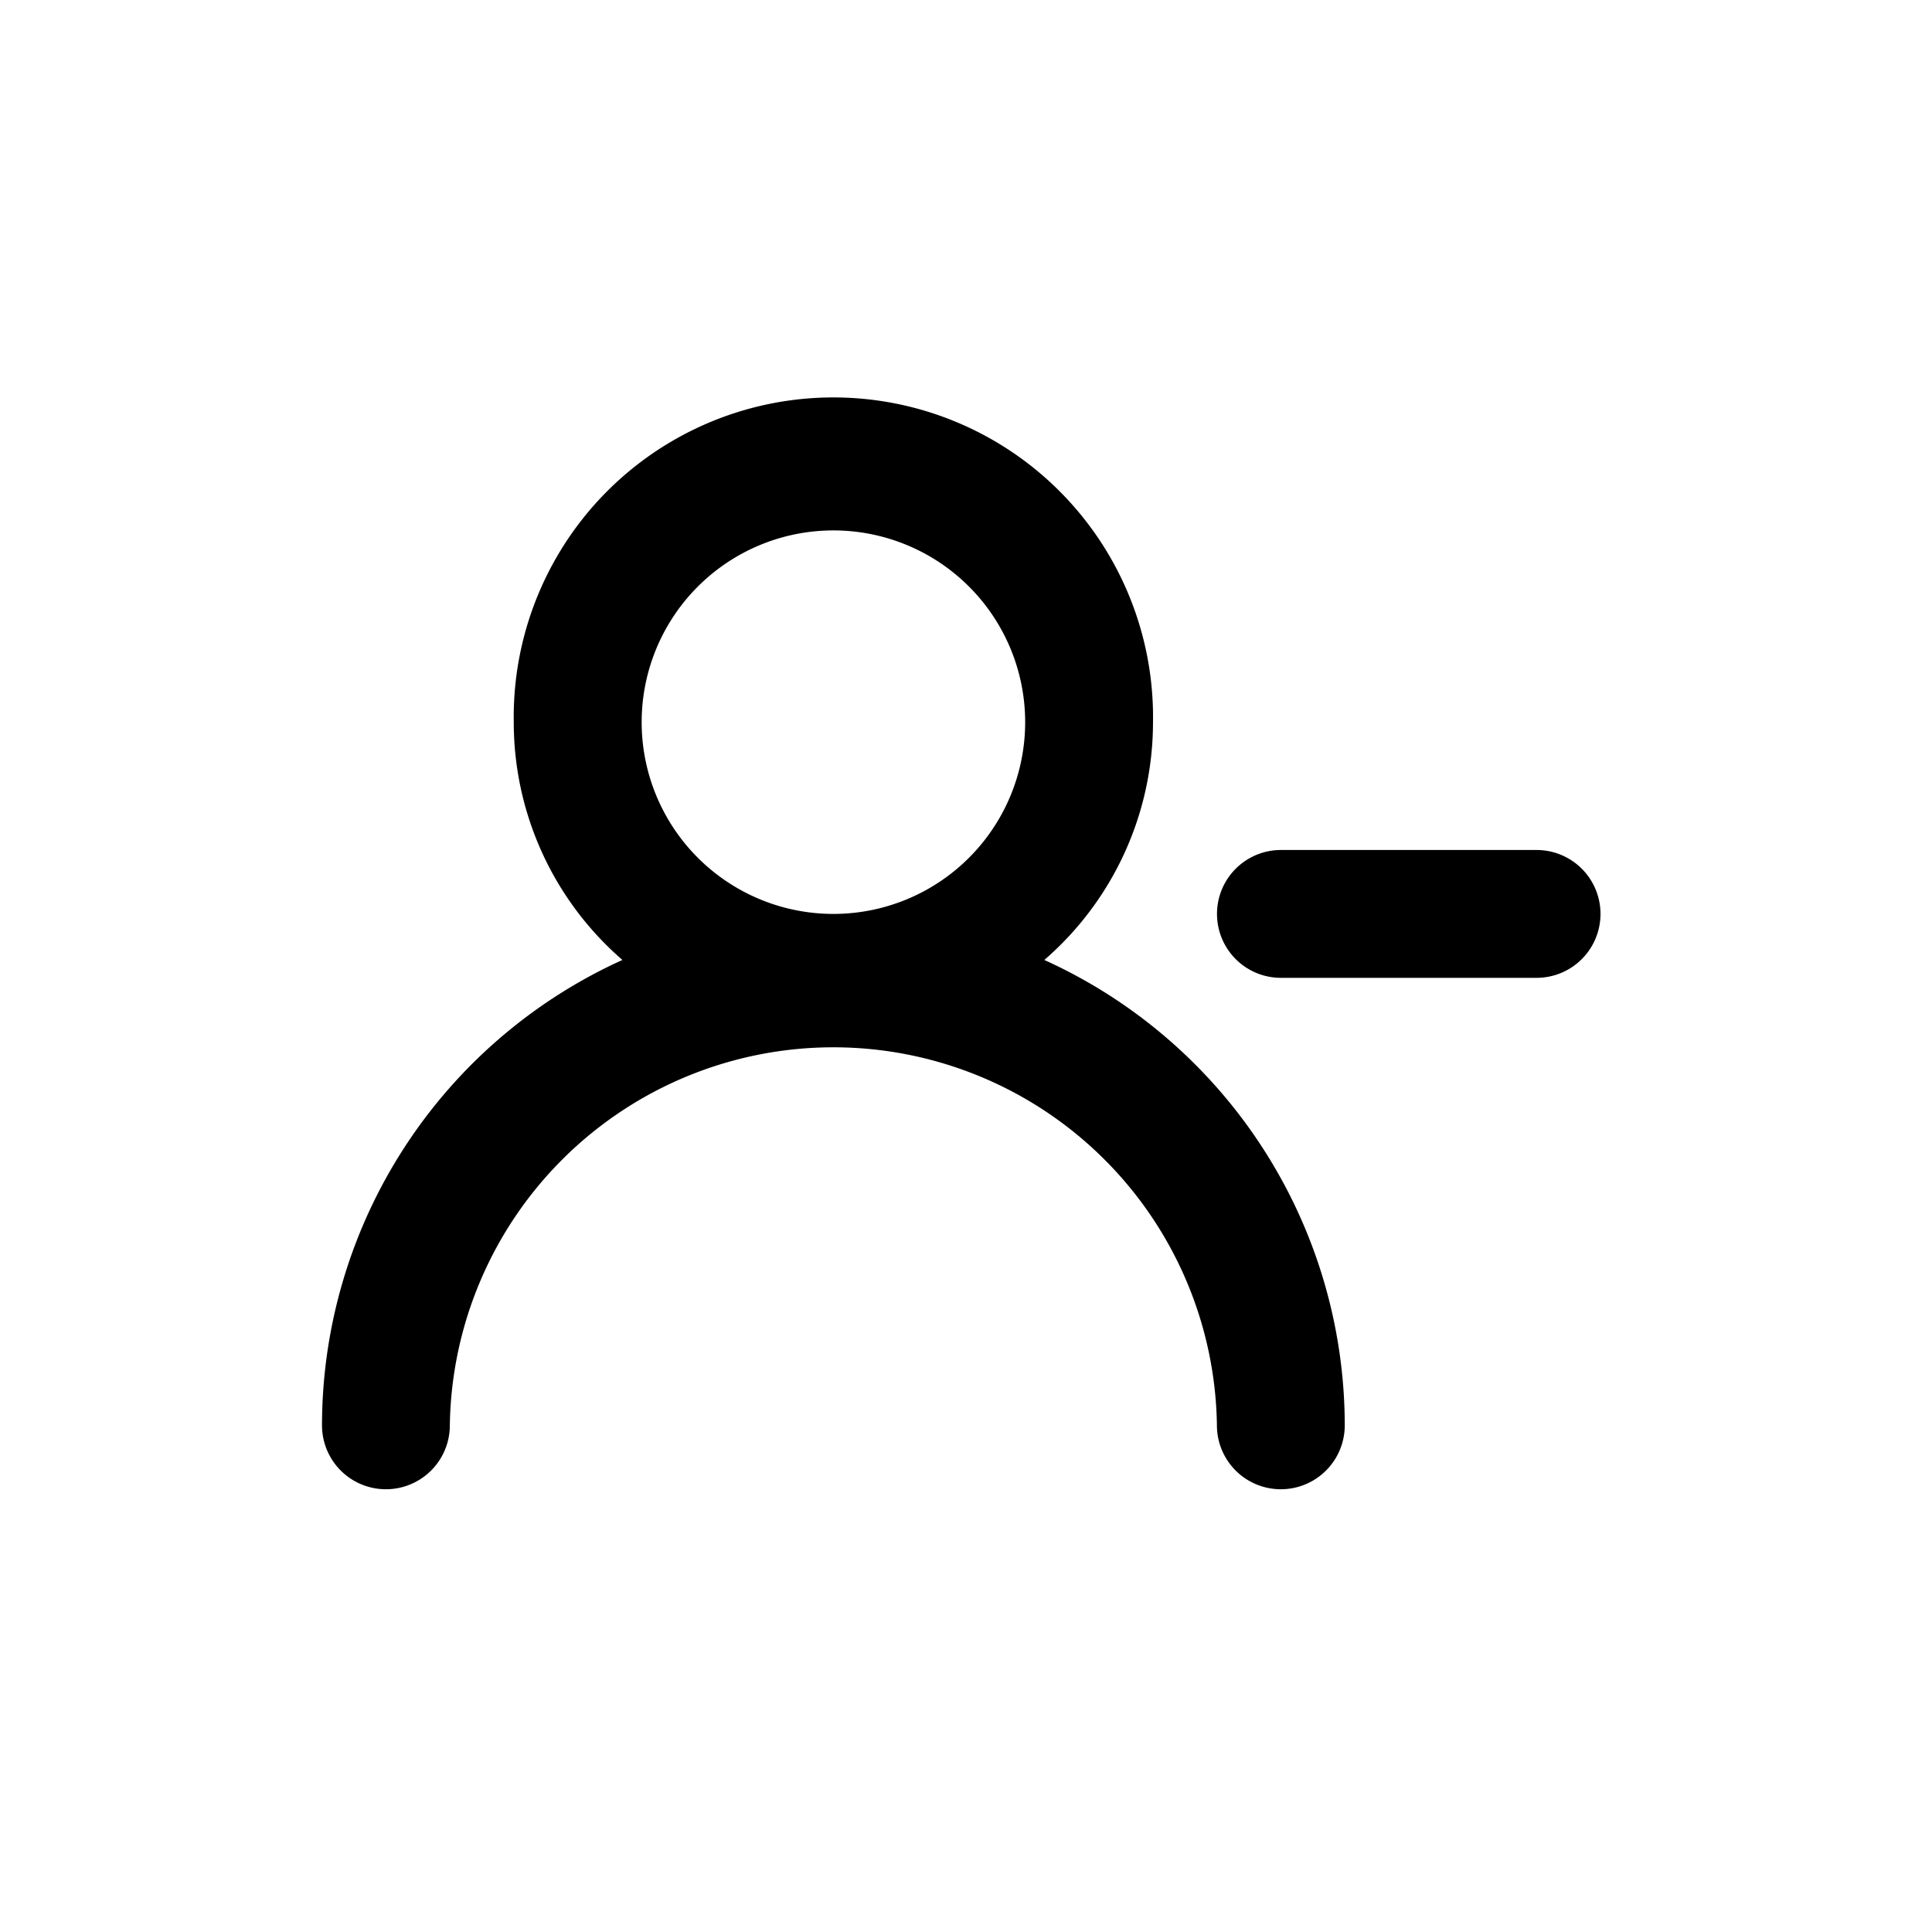 <svg id="user_minus" data-name="user minus" xmlns="http://www.w3.org/2000/svg" width="24" height="24" viewBox="0 0 24 24">
  <rect id="Shape" width="24" height="24" opacity="0"/>
  <path id="user-minus" d="M17.088,9.059H13.912a.794.794,0,0,0,0,1.588h3.176a.794.794,0,1,0,0-1.588Zm-6.115,1.366a3.907,3.907,0,0,0,1.35-2.954,3.971,3.971,0,1,0-7.941,0,3.907,3.907,0,0,0,1.35,2.954A6.353,6.353,0,0,0,2,16.206a.794.794,0,1,0,1.588,0,4.765,4.765,0,0,1,9.529,0,.794.794,0,1,0,1.588,0,6.353,6.353,0,0,0-3.732-5.781ZM8.353,9.853a2.382,2.382,0,1,1,2.382-2.382A2.382,2.382,0,0,1,8.353,9.853Z" transform="translate(2 1.5)"/>
</svg>
